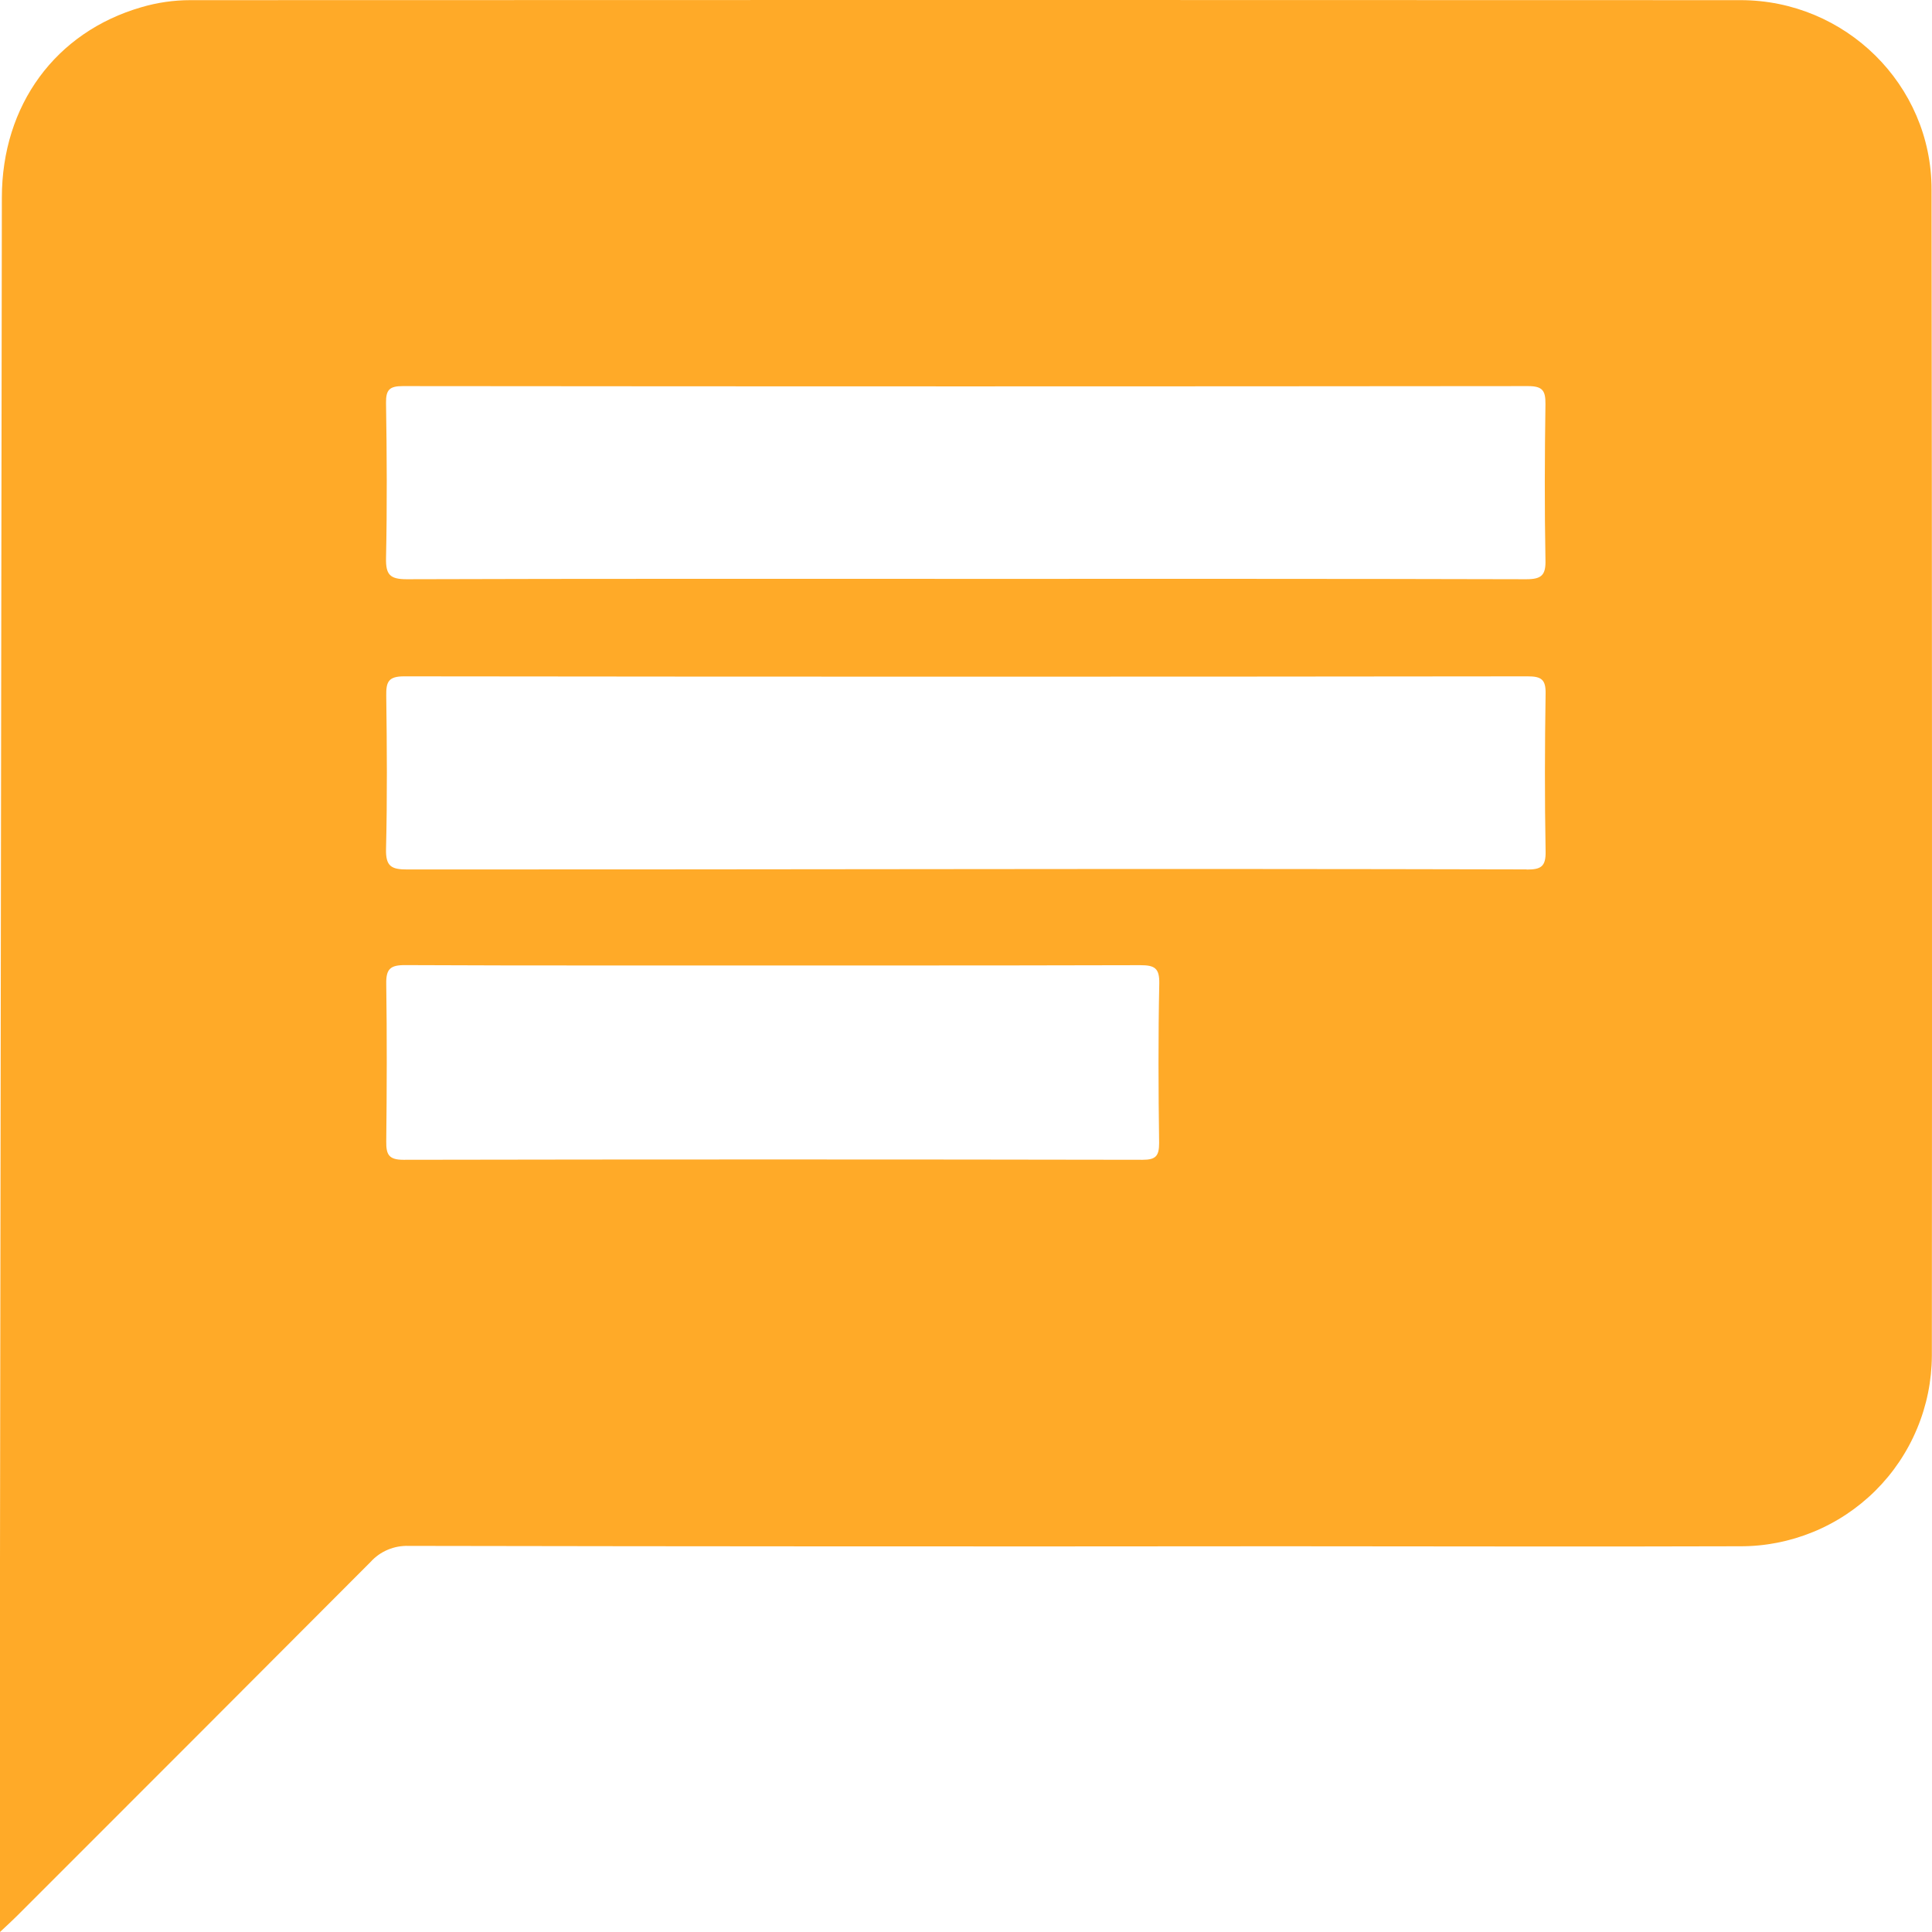 <svg width="26" height="26" viewBox="0 0 26 26" fill="none" xmlns="http://www.w3.org/2000/svg">
<path d="M25.994 2.549C25.994 1.141 24.834 0.002 23.423 0.002C16.469 -0.001 9.515 -0.001 2.562 0.002C2.339 0.002 2.117 0.034 1.903 0.097C0.748 0.431 0.025 1.414 0.025 2.661C0.016 8.775 0.008 14.889 0 21.003C0 22.646 0 24.29 0 26C0.107 25.9 0.17 25.842 0.231 25.781C1.818 24.195 3.404 22.608 4.988 21.019C5.052 20.948 5.131 20.892 5.22 20.855C5.308 20.818 5.403 20.801 5.499 20.804C9.414 20.811 13.329 20.813 17.243 20.809C19.299 20.809 21.355 20.816 23.412 20.809C23.751 20.811 24.086 20.745 24.399 20.617C24.712 20.489 24.997 20.3 25.237 20.062C25.477 19.824 25.668 19.54 25.798 19.228C25.929 18.916 25.997 18.581 25.998 18.243C26.002 13.01 26 7.778 25.994 2.549ZM15.599 15.382C15.599 15.556 15.555 15.608 15.377 15.608C12.061 15.602 8.745 15.602 5.43 15.608C5.23 15.608 5.196 15.536 5.198 15.36C5.206 14.654 5.208 13.948 5.198 13.242C5.194 13.041 5.251 12.987 5.452 12.988C6.37 12.992 7.289 12.994 8.208 12.993H11.603C12.85 12.993 14.098 12.993 15.345 12.989C15.54 12.989 15.605 13.029 15.601 13.237C15.586 13.951 15.589 14.667 15.599 15.382ZM20.545 11.7C18.034 11.694 15.523 11.693 13.013 11.696C10.503 11.699 7.992 11.701 5.481 11.701C5.266 11.701 5.19 11.659 5.195 11.427C5.212 10.739 5.207 10.051 5.198 9.363C5.195 9.177 5.226 9.101 5.441 9.102C10.48 9.108 15.52 9.108 20.559 9.102C20.741 9.102 20.804 9.143 20.8 9.336C20.789 10.041 20.787 10.748 20.8 11.454C20.805 11.664 20.737 11.702 20.545 11.702V11.7ZM20.535 7.795C18.025 7.788 15.514 7.79 13.004 7.79C10.494 7.79 7.983 7.787 5.473 7.795C5.247 7.795 5.191 7.733 5.195 7.512C5.21 6.815 5.206 6.117 5.195 5.42C5.193 5.244 5.244 5.196 5.421 5.196C10.469 5.201 15.517 5.201 20.564 5.196C20.758 5.196 20.8 5.256 20.798 5.438C20.788 6.135 20.785 6.833 20.798 7.53C20.805 7.741 20.746 7.796 20.535 7.795Z" fill="#FFAA28"/>
</svg>

